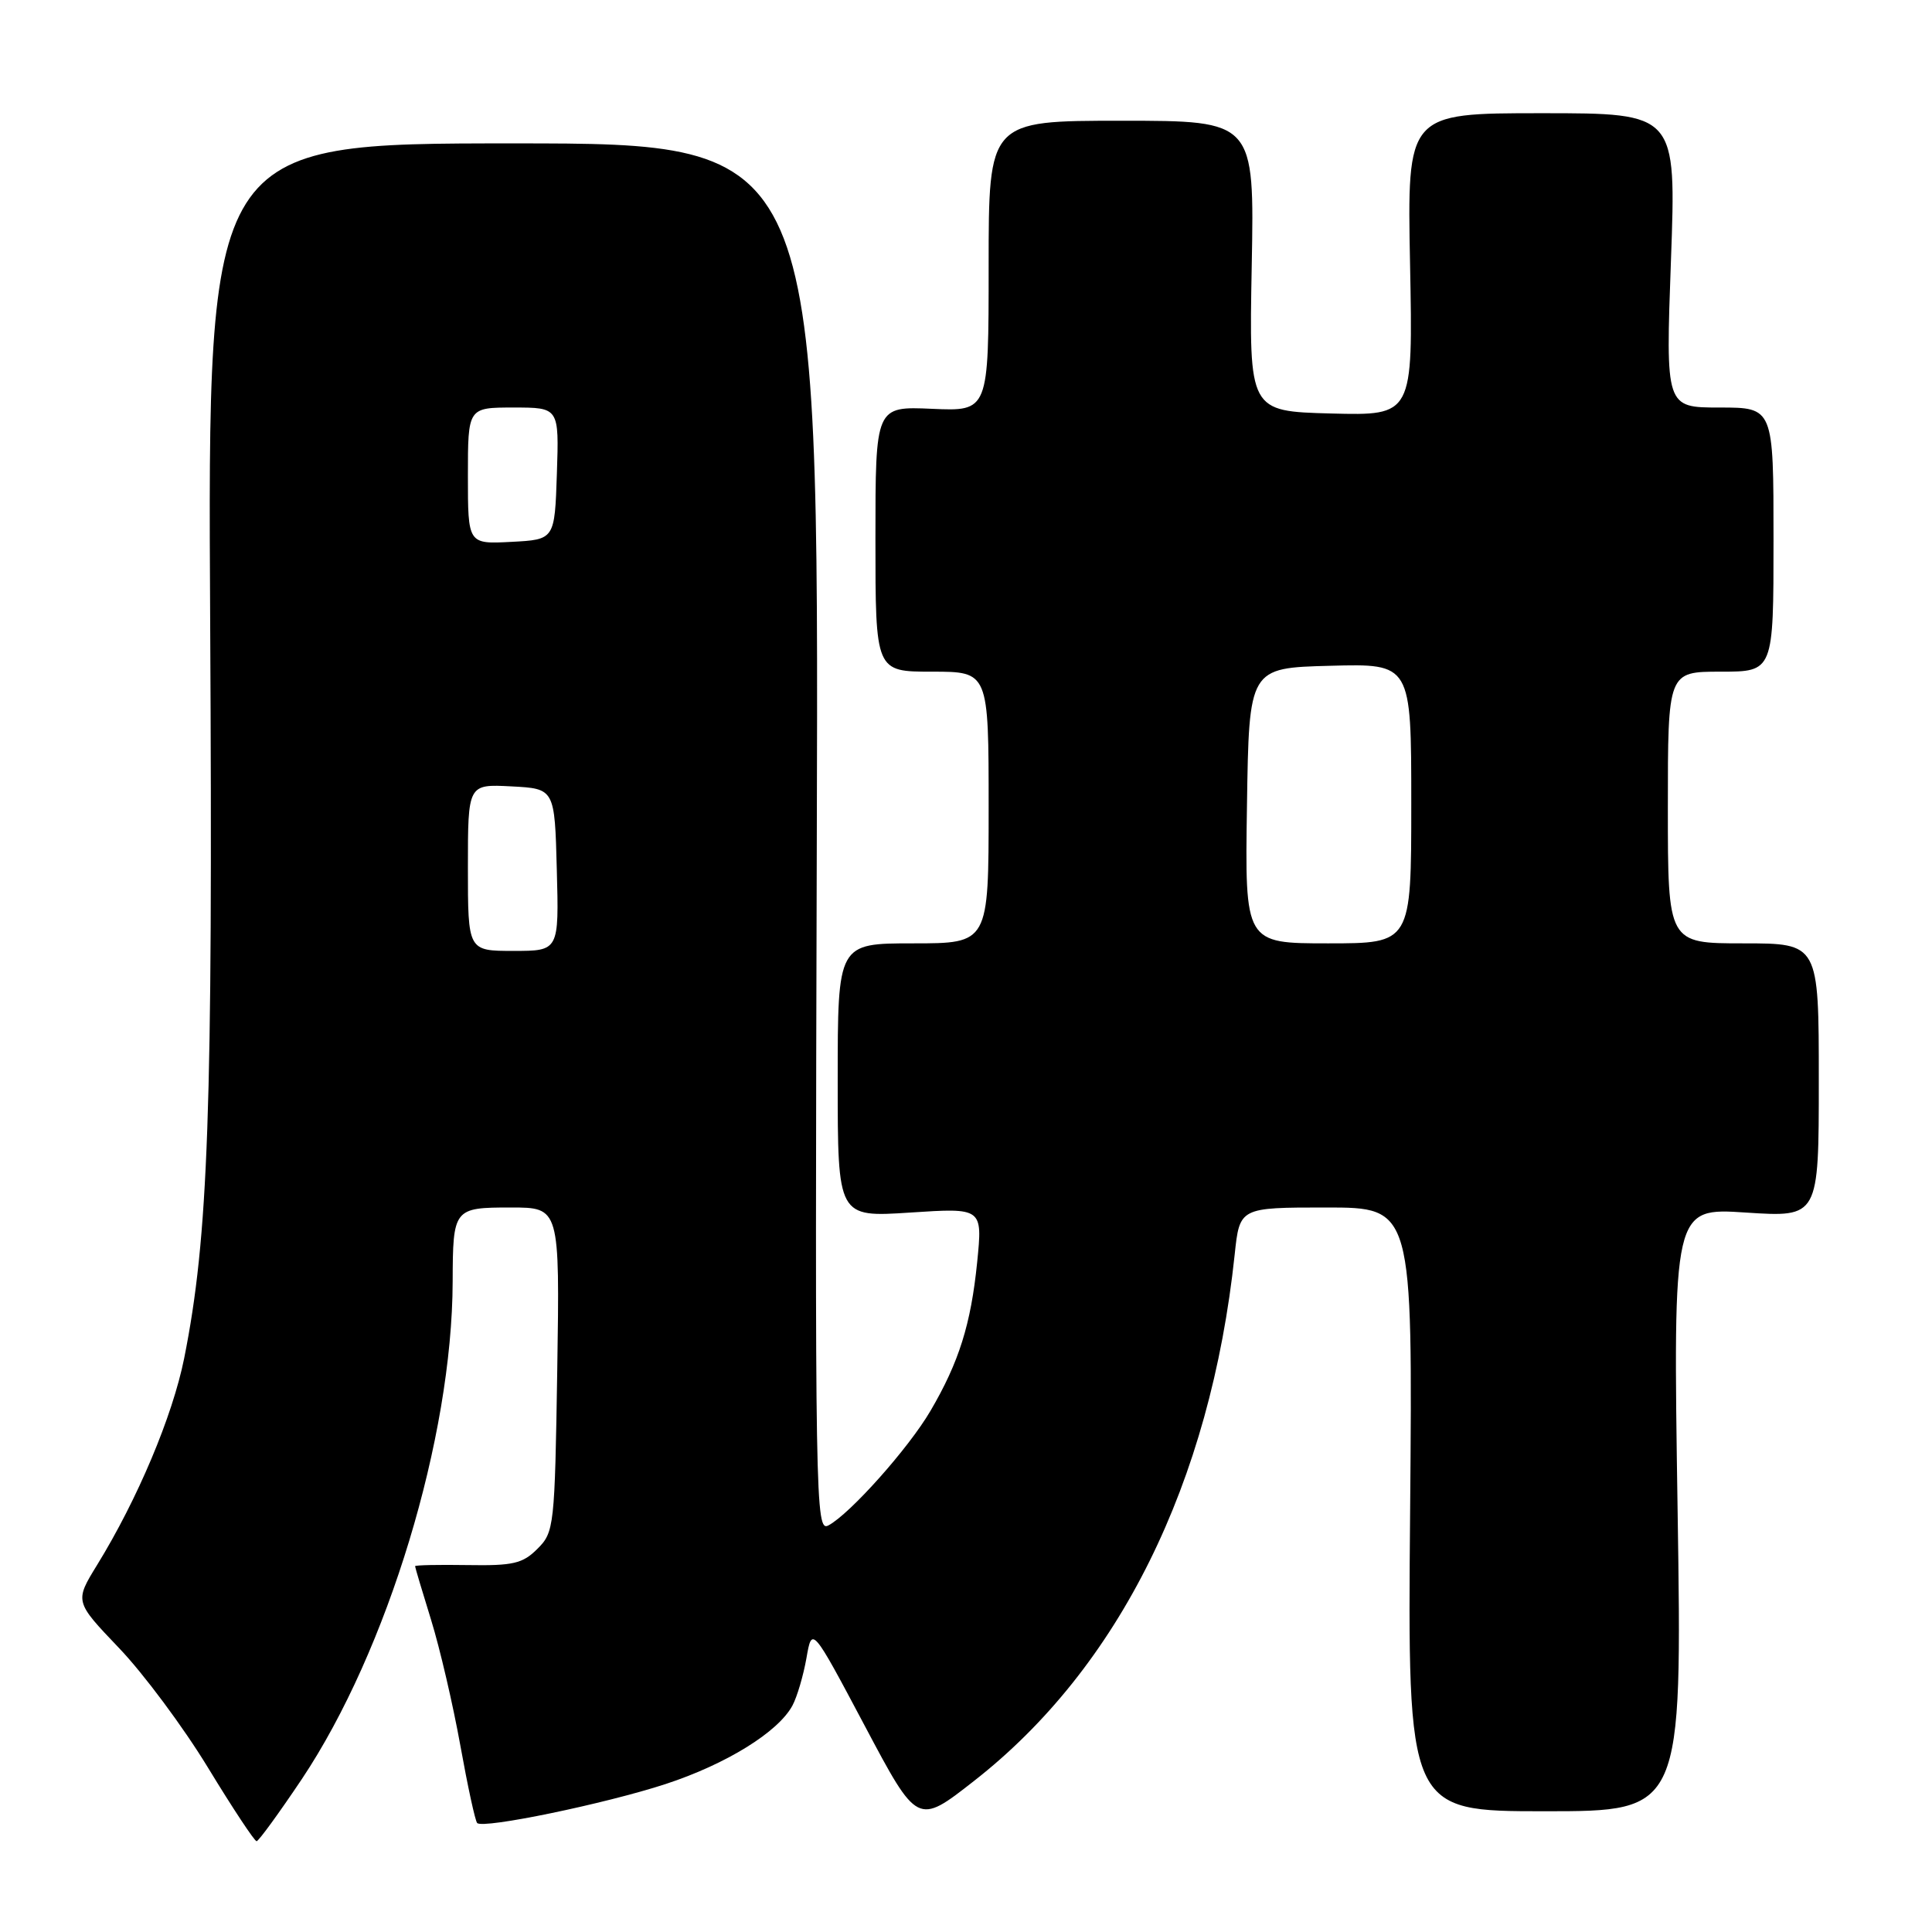 <?xml version="1.0" encoding="UTF-8" standalone="no"?>
<!DOCTYPE svg PUBLIC "-//W3C//DTD SVG 1.1//EN" "http://www.w3.org/Graphics/SVG/1.1/DTD/svg11.dtd" >
<svg xmlns="http://www.w3.org/2000/svg" xmlns:xlink="http://www.w3.org/1999/xlink" version="1.1" viewBox="0 0 256 256">
 <g >
 <path fill="currentColor"
d=" M 40.00 235.73 C 51.36 218.71 59.92 190.49 59.98 169.83 C 60.01 160.13 60.11 160.00 67.69 160.00 C 74.17 160.00 74.17 160.00 73.84 181.47 C 73.51 202.27 73.43 203.02 71.22 205.22 C 69.26 207.19 67.98 207.48 61.97 207.38 C 58.14 207.32 55.00 207.38 55.00 207.53 C 55.00 207.67 55.95 210.87 57.12 214.64 C 58.29 218.42 60.03 225.91 61.00 231.30 C 61.97 236.69 62.97 241.31 63.23 241.56 C 64.02 242.36 80.19 239.01 88.18 236.40 C 96.24 233.76 103.13 229.50 105.01 225.98 C 105.62 224.84 106.45 222.02 106.86 219.70 C 107.59 215.50 107.59 215.50 114.58 228.67 C 121.57 241.85 121.57 241.85 129.03 236.01 C 148.27 220.99 160.39 196.51 163.60 166.25 C 164.26 160.00 164.26 160.00 175.72 160.00 C 187.19 160.00 187.19 160.00 186.85 200.00 C 186.50 240.00 186.50 240.00 204.70 240.00 C 222.90 240.00 222.90 240.00 222.29 200.02 C 221.68 160.03 221.68 160.03 231.34 160.67 C 241.00 161.30 241.00 161.30 241.00 143.15 C 241.00 125.00 241.00 125.00 231.00 125.00 C 221.00 125.00 221.00 125.00 221.00 107.00 C 221.00 89.00 221.00 89.00 228.00 89.00 C 235.00 89.00 235.00 89.00 235.00 71.50 C 235.00 54.00 235.00 54.00 227.85 54.00 C 220.70 54.00 220.70 54.00 221.41 34.50 C 222.12 15.00 222.12 15.00 204.28 15.00 C 186.45 15.00 186.45 15.00 186.84 35.04 C 187.23 55.07 187.23 55.07 176.37 54.79 C 165.50 54.50 165.50 54.50 165.86 35.25 C 166.22 16.00 166.22 16.00 148.61 16.00 C 131.00 16.00 131.00 16.00 131.00 35.25 C 131.00 54.50 131.00 54.50 123.50 54.17 C 116.00 53.84 116.00 53.84 116.00 71.42 C 116.00 89.00 116.00 89.00 123.50 89.00 C 131.00 89.00 131.00 89.00 131.00 107.00 C 131.00 125.00 131.00 125.00 121.00 125.00 C 111.00 125.00 111.00 125.00 111.00 143.15 C 111.00 161.30 111.00 161.30 120.60 160.67 C 130.20 160.04 130.20 160.04 129.48 167.25 C 128.65 175.47 127.07 180.50 123.29 186.95 C 120.40 191.89 112.65 200.58 109.78 202.12 C 108.04 203.05 107.98 199.55 108.23 111.04 C 108.50 19.00 108.50 19.00 68.00 19.00 C 27.50 19.00 27.50 19.00 27.85 82.60 C 28.21 147.27 27.62 163.88 24.40 180.00 C 22.86 187.65 18.23 198.65 12.87 207.36 C 9.89 212.21 9.89 212.21 15.76 218.36 C 19.00 221.74 24.31 228.88 27.57 234.24 C 30.83 239.60 33.73 243.98 34.00 243.97 C 34.27 243.96 36.97 240.25 40.00 235.73 Z  M 62.00 114.95 C 62.00 103.90 62.00 103.90 67.75 104.20 C 73.50 104.50 73.50 104.50 73.78 115.25 C 74.07 126.00 74.07 126.00 68.03 126.00 C 62.00 126.00 62.00 126.00 62.00 114.95 Z  M 165.23 106.75 C 165.50 88.50 165.50 88.50 176.25 88.22 C 187.00 87.93 187.00 87.93 187.00 106.47 C 187.00 125.00 187.00 125.00 175.98 125.00 C 164.95 125.00 164.95 125.00 165.23 106.75 Z  M 62.00 63.05 C 62.00 54.00 62.00 54.00 68.04 54.00 C 74.08 54.00 74.08 54.00 73.79 62.75 C 73.50 71.50 73.50 71.50 67.75 71.80 C 62.00 72.10 62.00 72.10 62.00 63.05 Z "/>
</g>
</svg>
